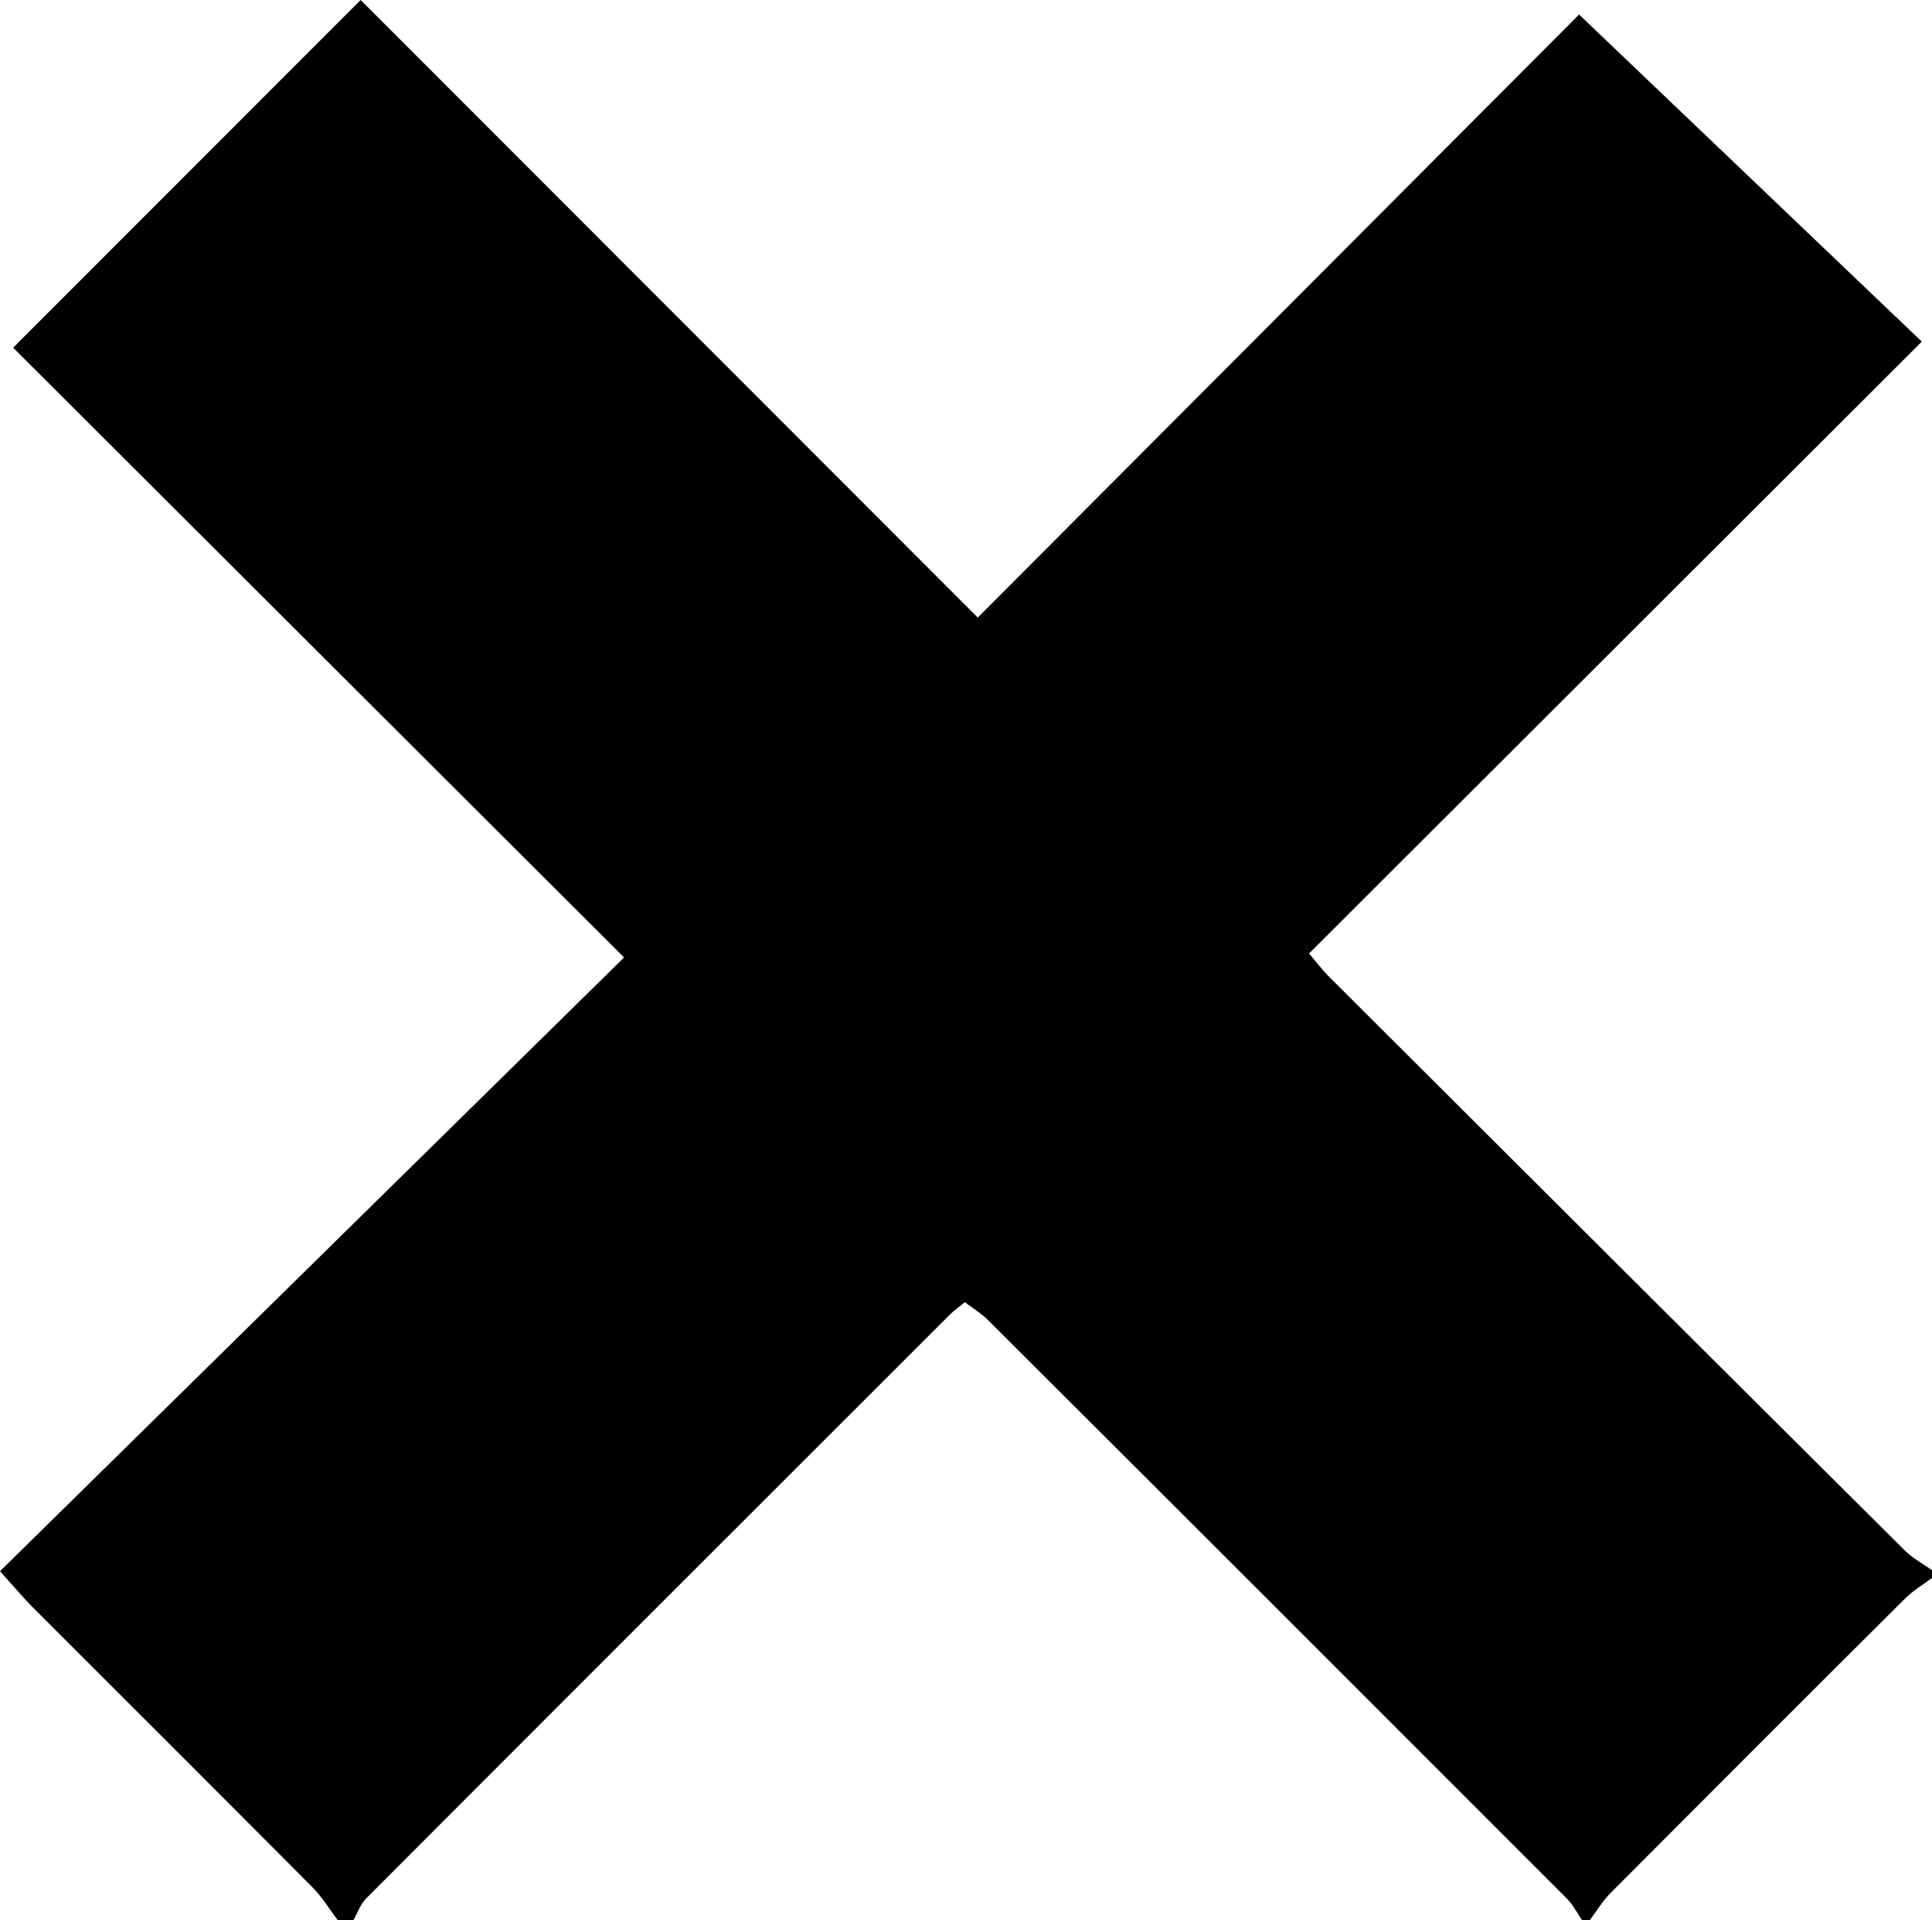<?xml version="1.0" encoding="utf-8"?>
<!-- Generator: Adobe Illustrator 28.3.0, SVG Export Plug-In . SVG Version: 6.00 Build 0)  -->
<svg version="1.1" id="Layer_1" xmlns="http://www.w3.org/2000/svg" xmlns:xlink="http://www.w3.org/1999/xlink" x="0px" y="0px"
	 viewBox="0 0 248.44 246.97" style="enable-background:new 0 0 248.44 246.97;" xml:space="preserve">
<path d="M204.44,246.97c-0.33,0-0.67,0-1,0c-0.64-0.93-1.16-1.98-1.95-2.77c-24.8-24.83-49.61-49.64-74.45-74.42
	c-0.88-0.88-1.98-1.54-2.97-2.29c-0.84,0.69-1.39,1.06-1.85,1.52c-25.06,25.04-50.11,50.08-75.13,75.16
	c-0.74,0.74-1.11,1.86-1.65,2.81c-0.67,0-1.33,0-2,0c-1.07-1.41-2-2.96-3.23-4.21c-11.98-12.05-24.02-24.05-36.04-36.08
	c-1.01-1.01-1.92-2.11-4.17-4.6c26.76-26.33,53.29-52.42,80.25-78.94C53.64,96.59,27.25,70.25,1.69,44.72
	C16.34,30.06,30.85,15.54,46.38,0c25.86,25.89,52.31,52.36,79.35,79.43c26.03-26.11,52.34-52.49,77.33-77.56
	c14.65,13.98,29.15,27.82,44.07,42.07c-26.34,26.3-52.49,52.42-78.8,78.7c0.9,1.05,1.69,2.1,2.62,3.03
	c24.65,24.6,49.31,49.2,74,73.76c1.01,1,2.32,1.7,3.49,2.53c0,0.33,0,0.67,0,1c-1.16,0.87-2.44,1.62-3.45,2.63
	c-12.67,12.61-25.3,25.25-37.91,37.91C206.06,244.53,205.31,245.81,204.44,246.97z"/>
</svg>
